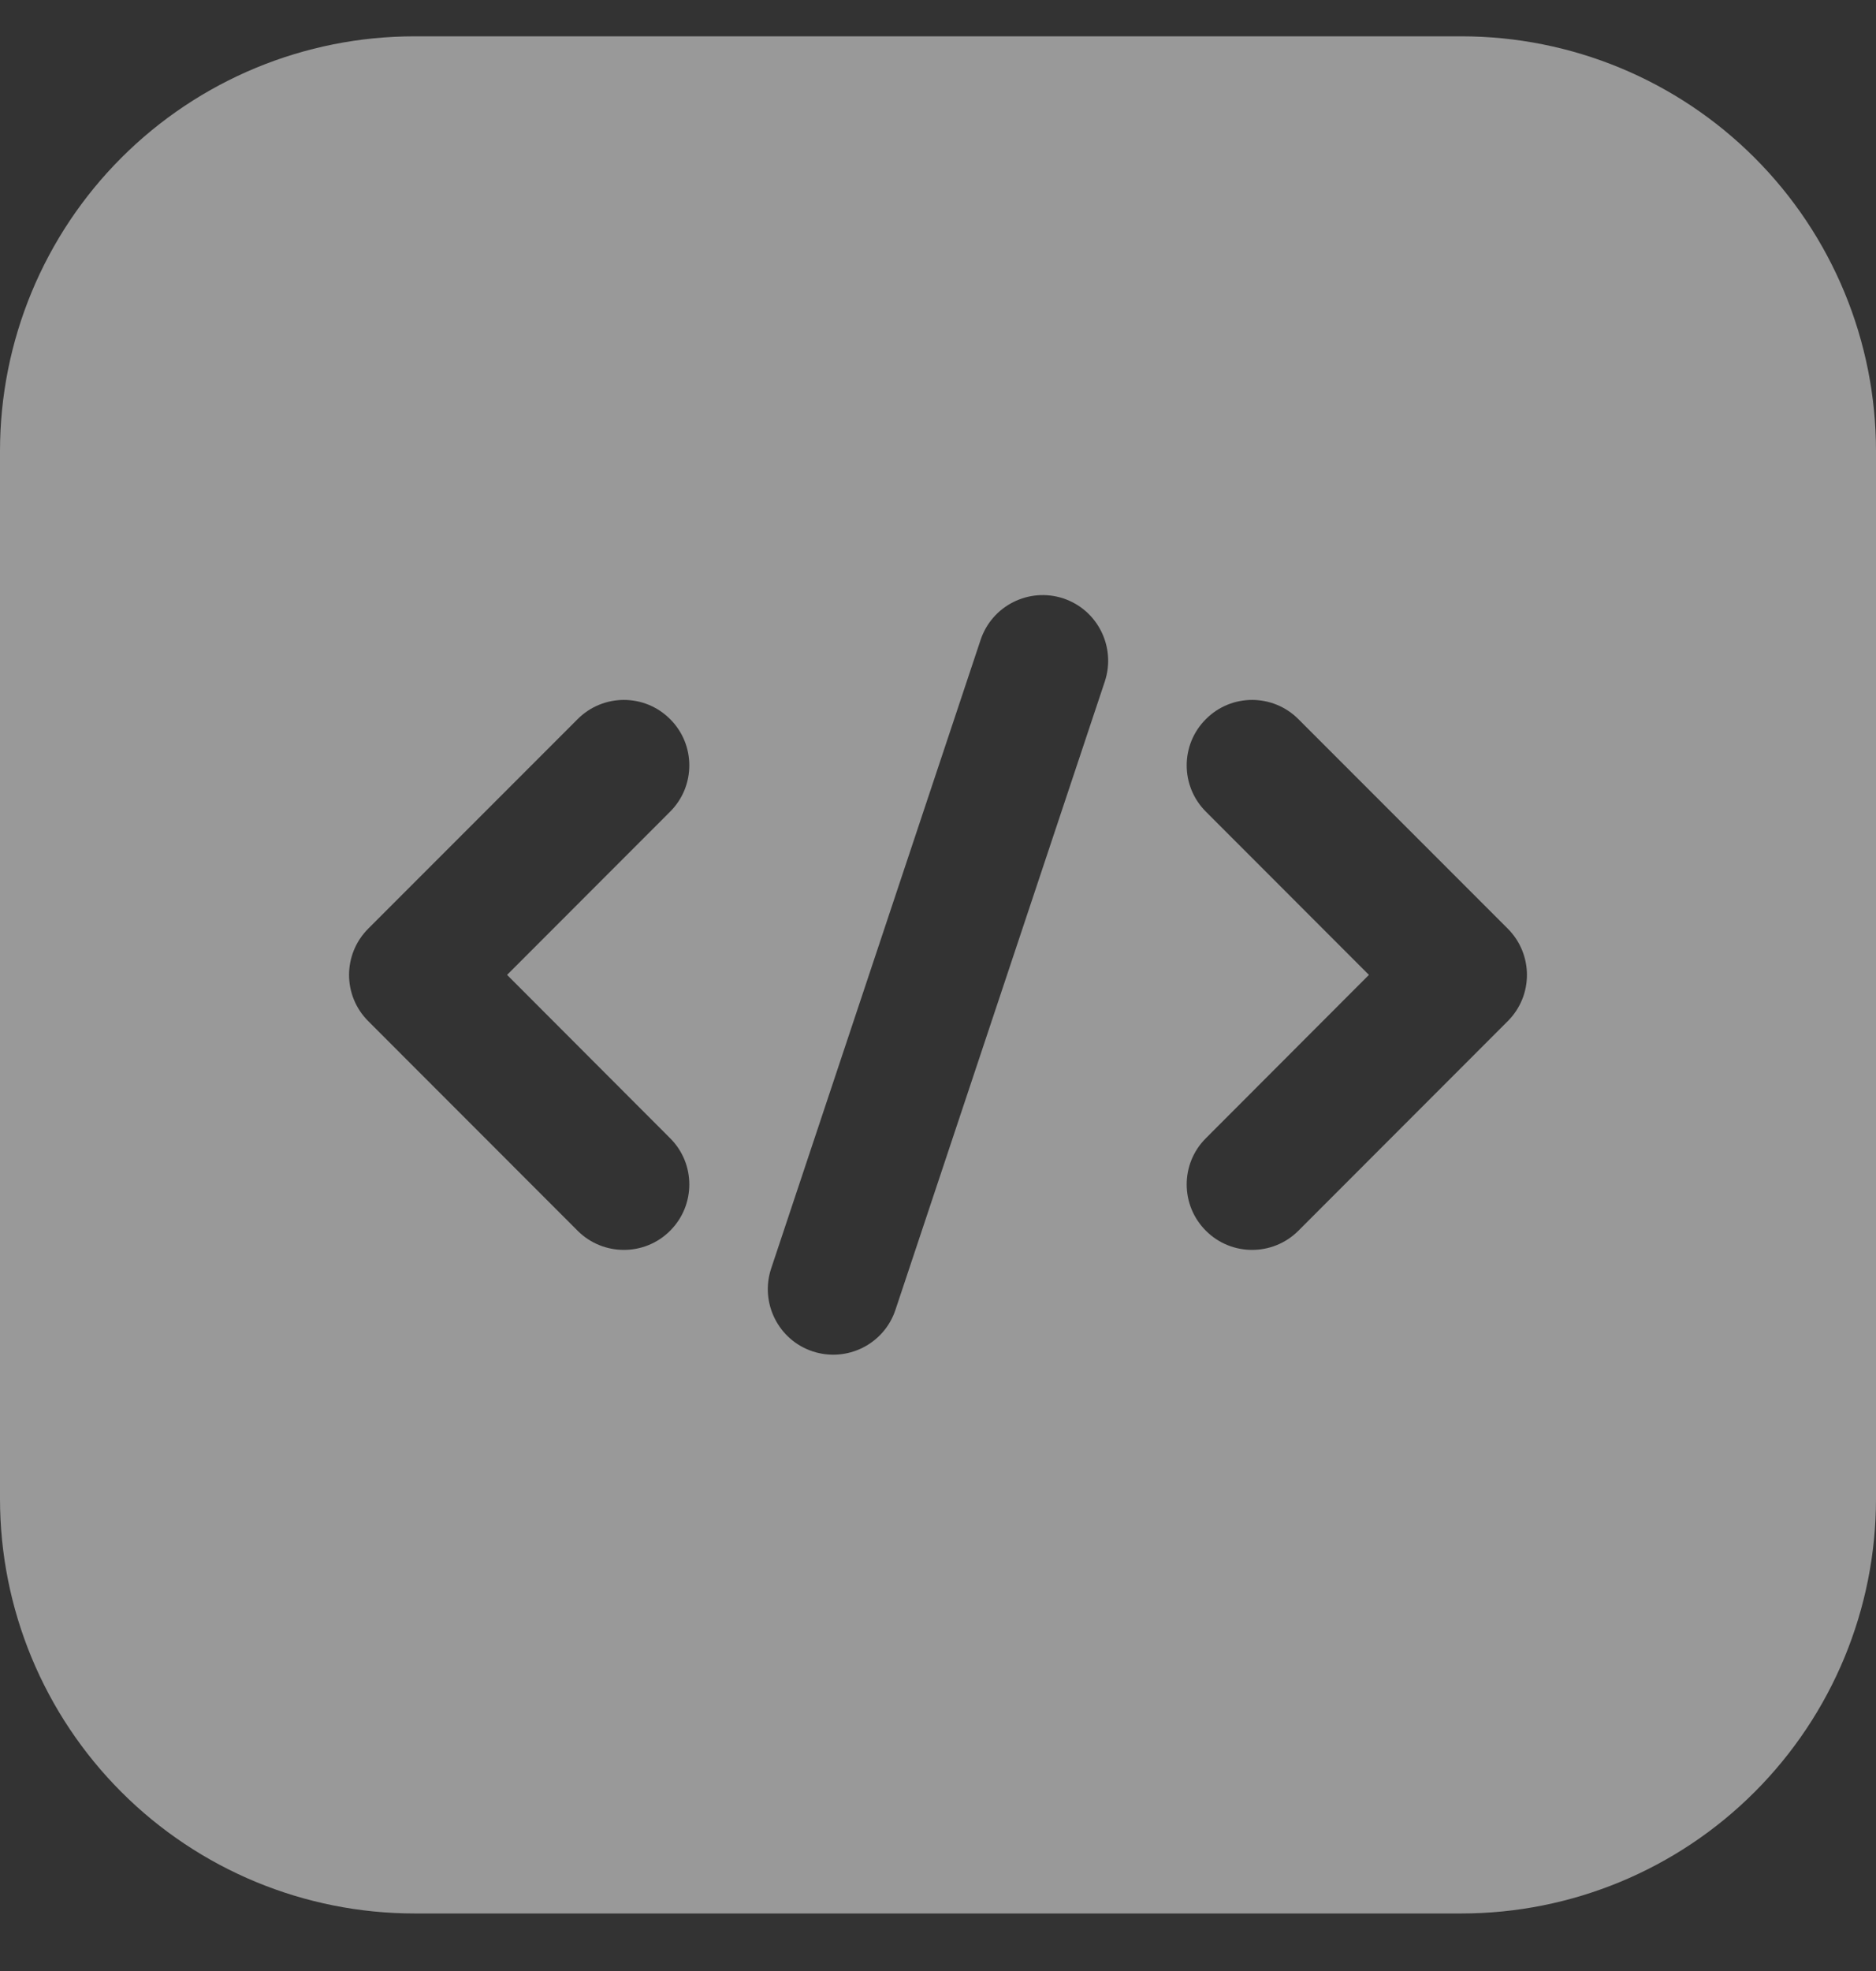 <svg width="20" height="21" viewBox="0 0 20 21" fill="none" xmlns="http://www.w3.org/2000/svg">
<rect x="0" y="0" width="20" height="21" fill="#333333" stroke="none"/>
<g opacity="0.5">
<path fill-rule="evenodd" clip-rule="evenodd" d="M20 4.806C20 3.634 19.535 2.51 18.706 1.681C17.877 0.852 16.753 0.387 15.581 0.387H4.419C3.247 0.387 2.123 0.852 1.294 1.681C0.465 2.51 0 3.634 0 4.806V15.969C0 17.141 0.465 18.264 1.294 19.093C2.123 19.922 3.247 20.387 4.419 20.387H15.581C16.753 20.387 17.877 19.922 18.706 19.093C19.535 18.264 20 17.141 20 15.969V4.806ZM10.454 6.818L8.221 13.516C8.1 13.881 8.298 14.277 8.663 14.398C9.029 14.519 9.424 14.322 9.546 13.957L11.779 7.259C11.899 6.893 11.702 6.498 11.337 6.376C10.971 6.255 10.576 6.452 10.454 6.818ZM12.856 8.648L14.594 10.387L12.856 12.127C12.583 12.398 12.583 12.841 12.856 13.113C13.127 13.385 13.57 13.385 13.842 13.113L16.074 10.88C16.347 10.608 16.347 10.167 16.074 9.894L13.842 7.662C13.57 7.389 13.127 7.389 12.856 7.662C12.583 7.933 12.583 8.376 12.856 8.648ZM6.158 7.662L3.926 9.894C3.653 10.167 3.653 10.608 3.926 10.88L6.158 13.113C6.43 13.385 6.873 13.385 7.144 13.113C7.417 12.841 7.417 12.398 7.144 12.127L5.406 10.387L7.144 8.648C7.417 8.376 7.417 7.933 7.144 7.662C6.873 7.389 6.43 7.389 6.158 7.662Z" fill="white"/>
</g>
</svg>
